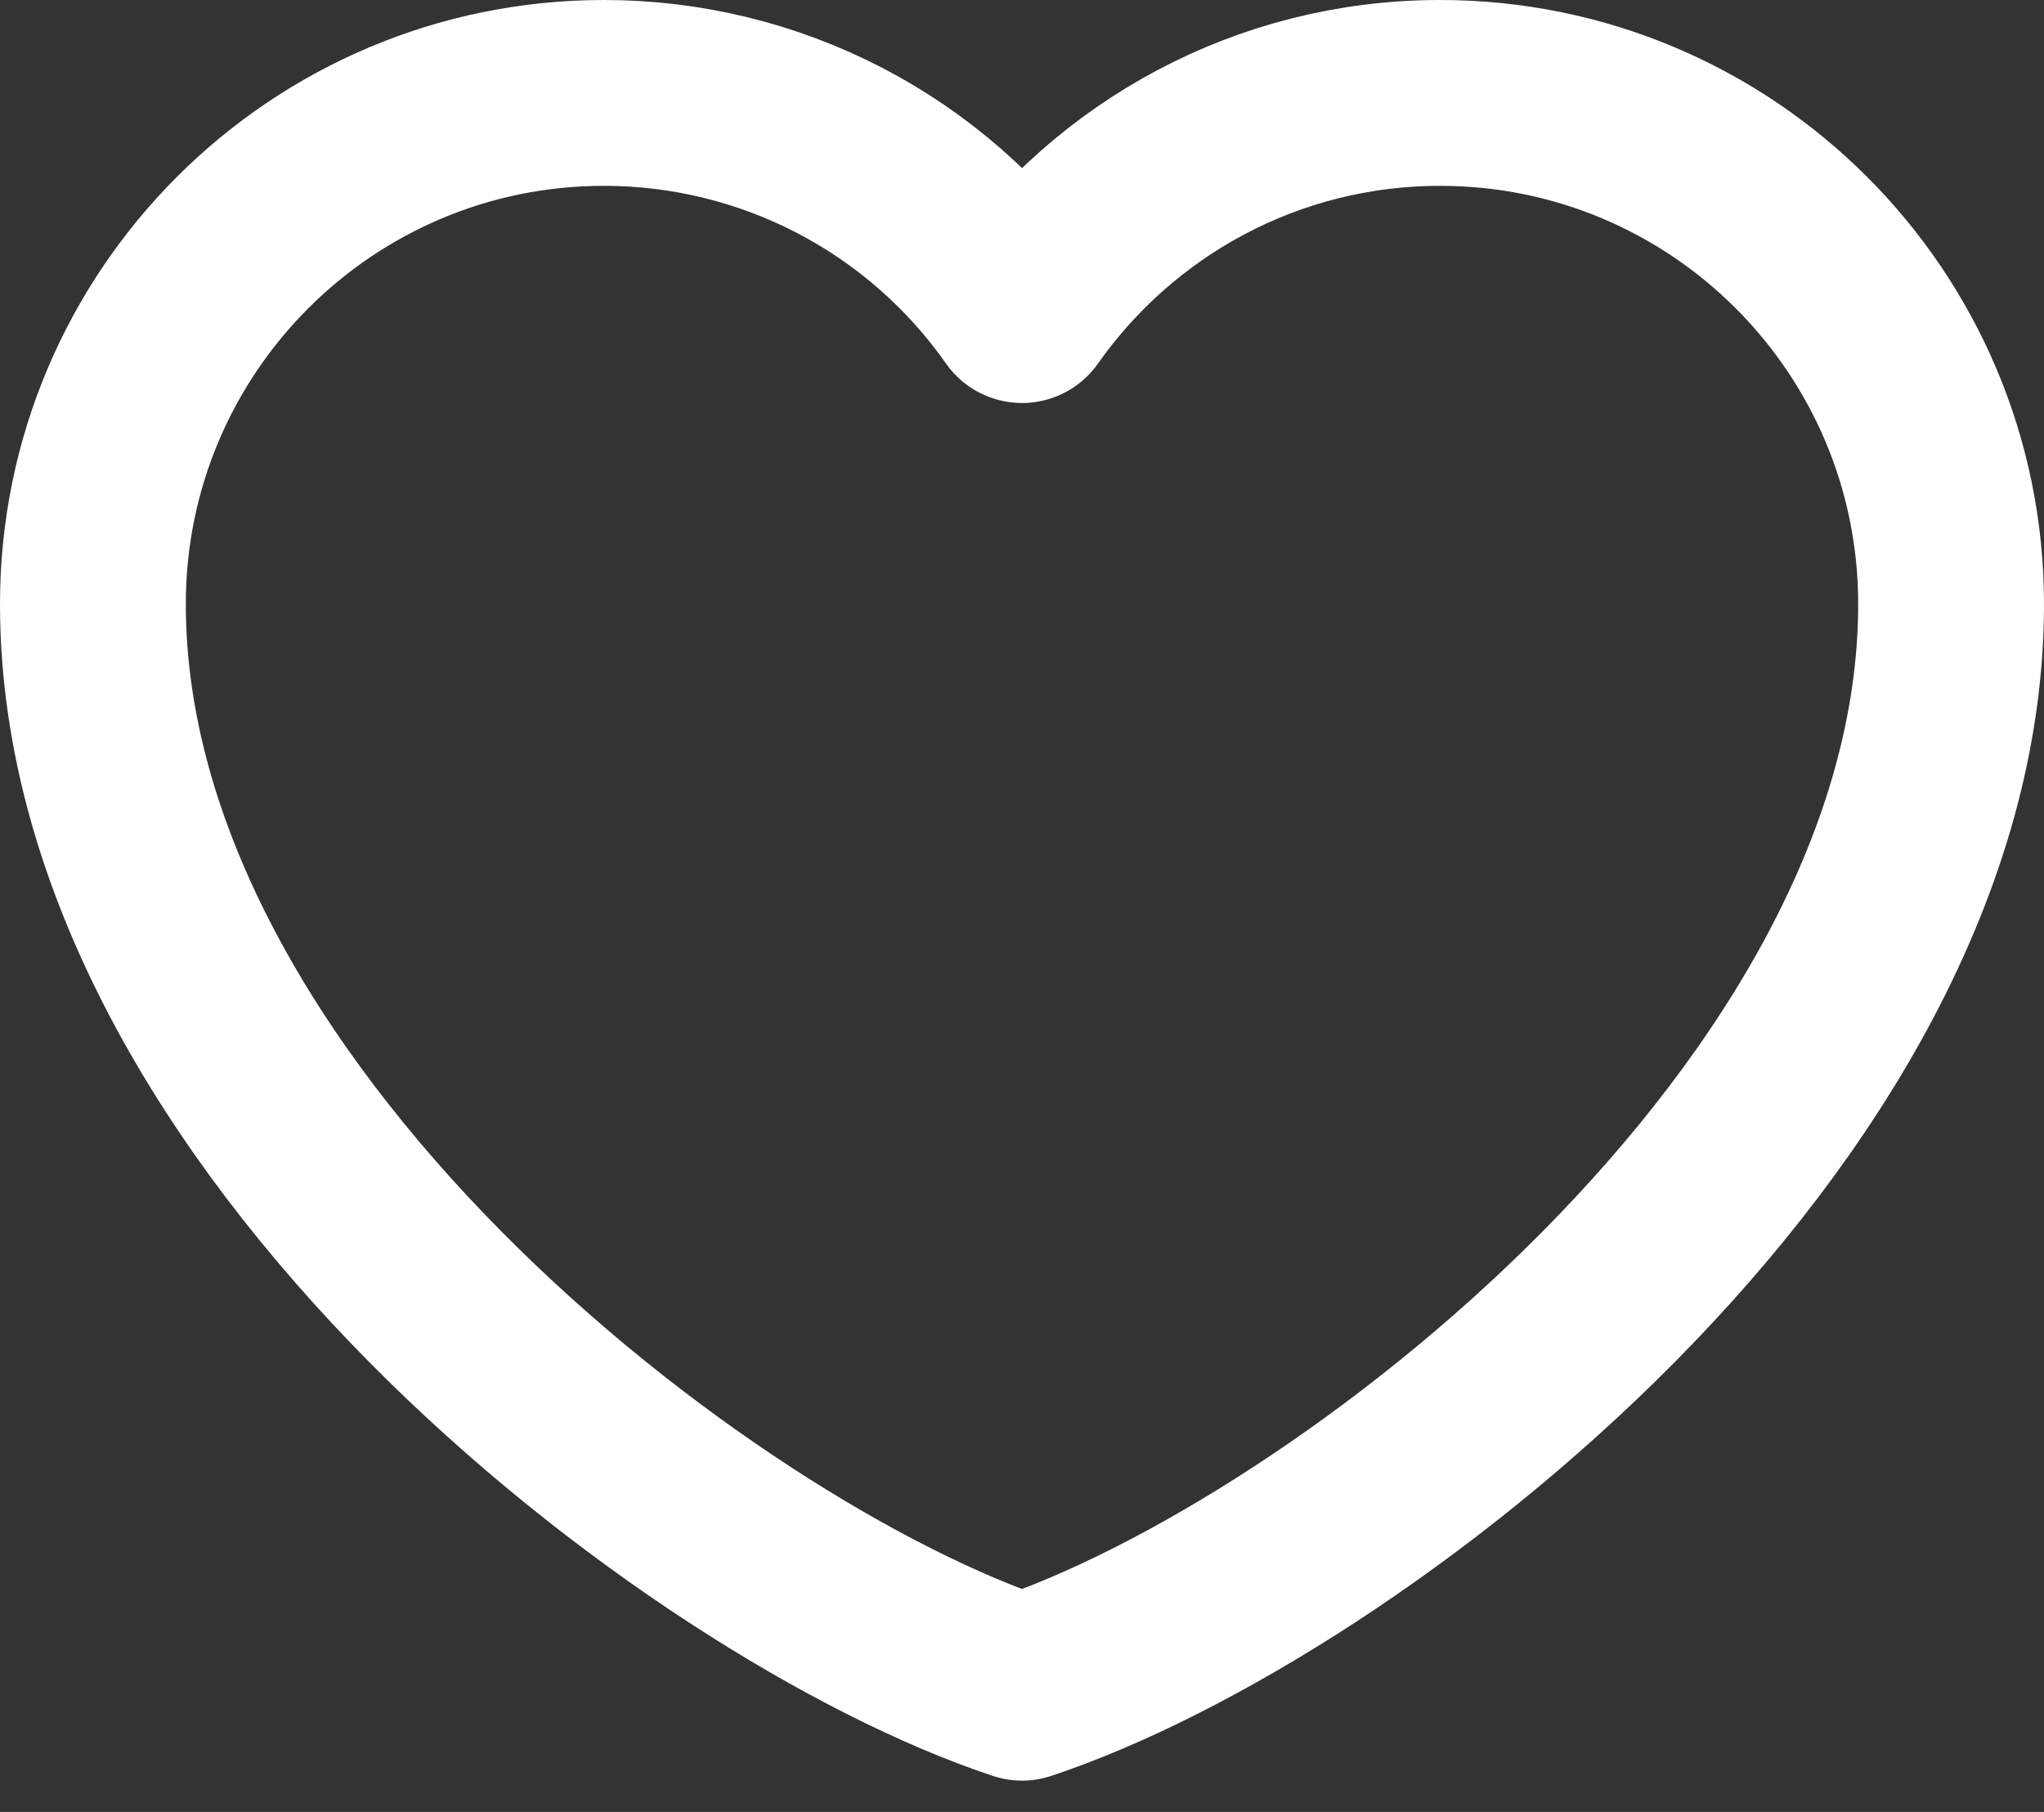 <svg width="44" height="39" viewBox="0 0 44 39" fill="none" xmlns="http://www.w3.org/2000/svg">
<rect x="0" y="0" width="44" height="39" fill="#333333" stroke="none"/>
<path d="M13 2C6.925 2 2 6.925 2 13C2 24 15 34 22 36.326C29 34 42 24 42 13C42 6.925 37.075 2 31 2C27.28 2 23.99 3.847 22 6.674C20.986 5.229 19.638 4.05 18.072 3.236C16.505 2.423 14.765 1.999 13 2Z" stroke="white" stroke-width="4" stroke-linecap="round" stroke-linejoin="round"/>
</svg>
